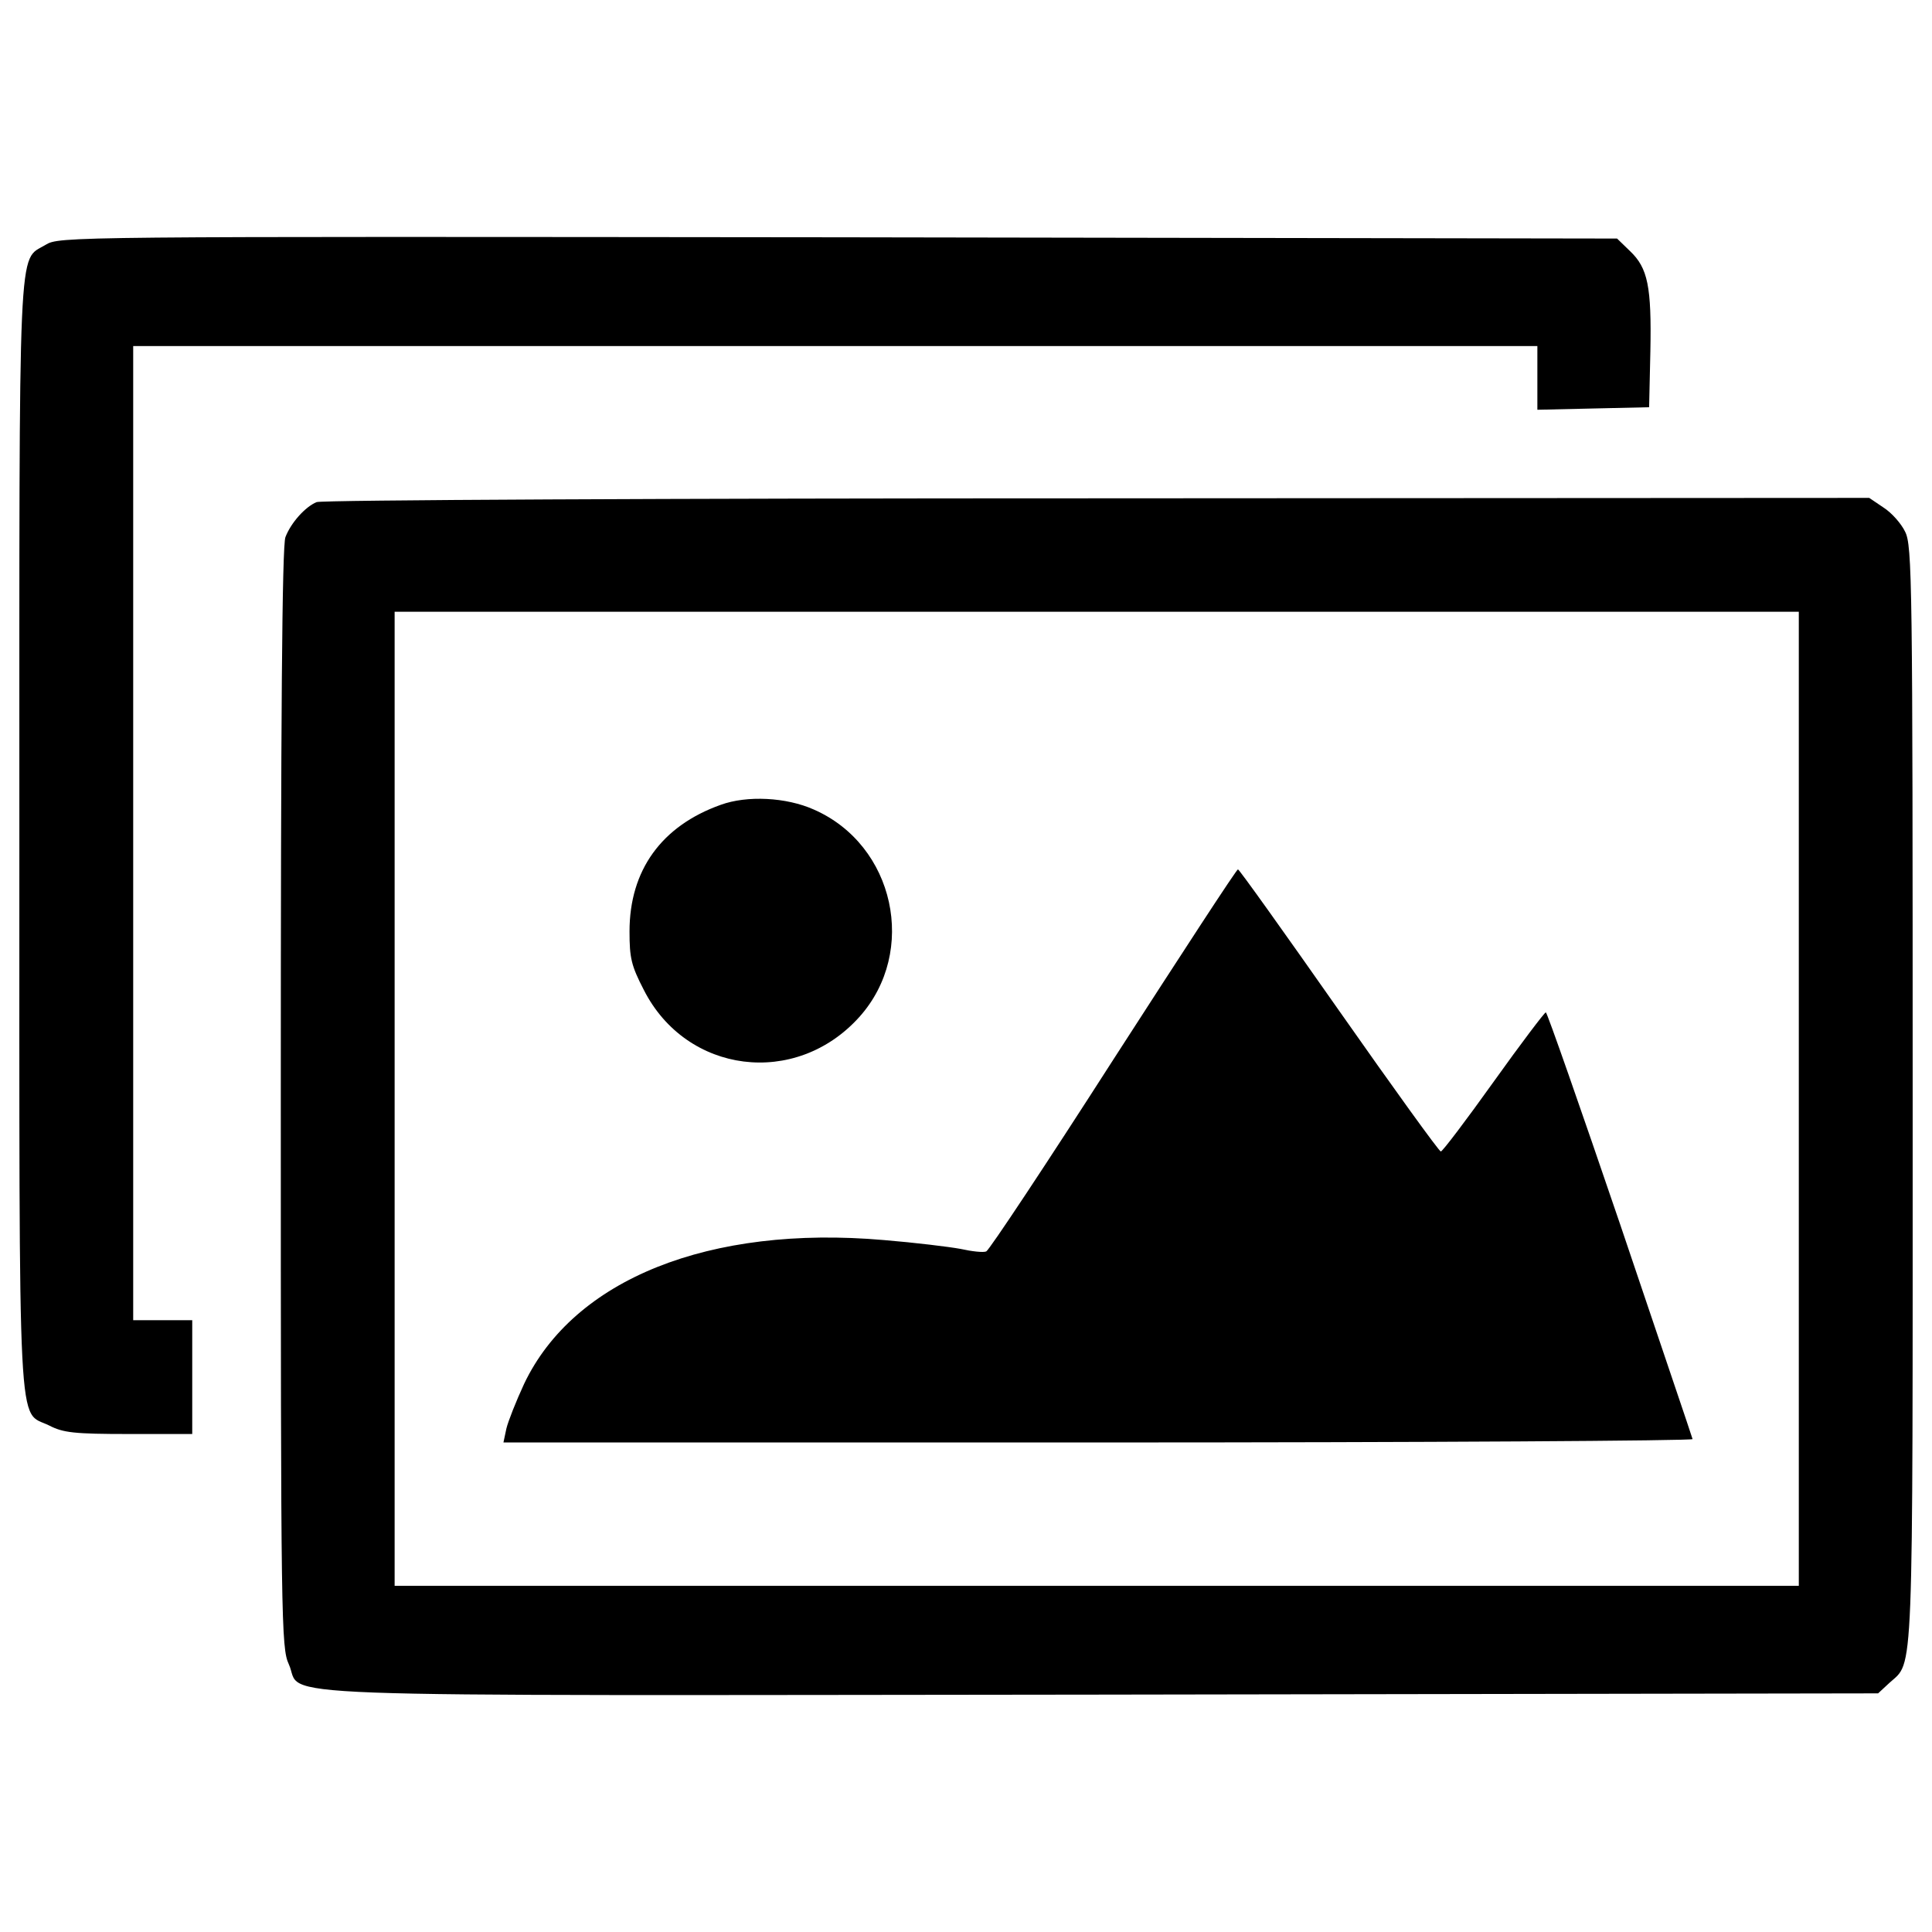 <?xml version="1.0" encoding="utf-8"?>
<!-- Svg Vector Icons : http://www.onlinewebfonts.com/icon -->
<!DOCTYPE svg PUBLIC "-//W3C//DTD SVG 1.1//EN" "http://www.w3.org/Graphics/SVG/1.1/DTD/svg11.dtd">
<svg version="1.1" xmlns="http://www.w3.org/2000/svg" xmlns:xlink="http://www.w3.org/1999/xlink" x="0px" y="0px" viewBox="0 0 1000 1000" enable-background="new 0 0 1000 1000" xml:space="preserve">
<g><g transform="translate(0,511) scale(0.1,-0.1)"><path d="M235.5,3842.5c-144.1-87.3-135.3,93.8-135.3-3057.8c0-3201.9-10.9-2970.5,155-3053.4c72-37.1,128.8-43.7,412.5-43.7H995v294.6v294.6H842.2H689.4V797.8v2520.9h3634h3634v-163.7v-165.9l290.3,6.6l288.1,6.5l6.5,290.3c6.5,333.9-13.1,430-104.8,517.3l-67.6,65.5l-4031.2,6.5C325,3886.1,307.5,3886.1,235.5,3842.5z"/><path d="M1638.9,2511.1c-58.9-24-133.1-106.9-161.5-181.2c-17.5-43.6-24-942.9-24-2902.9c0-2719.5,2.2-2846.1,41.5-2931.2c80.8-176.8-303.4-161.5,4210.2-157.1l4015.9,6.5l58.9,54.6c126.6,115.7,120-43.7,120,3038.2c0,2664.9-2.2,2848.3-39.3,2920.3c-19.7,41.5-69.9,98.2-111.3,124.4l-74.2,50.2l-3996.3-2.2C3481,2530.7,1662.9,2522,1638.9,2511.1z M9310.6-577.3v-2520.9h-3634h-3634v2520.9v2520.9h3634h3634V-577.3z"/><path d="M3729.8,944c-305.6-109.1-471.4-338.3-471.4-654.8c0-137.5,8.7-176.8,74.2-303.4c220.4-434.3,785.7-506.3,1115.3-139.7c303.4,338.3,183.3,890.5-235.7,1073.8C4070.3,983.3,3867.3,994.2,3729.8,944z"/><path d="M5764-372.1c-347-541.3-643.9-988.7-659.2-995.3c-15.3-6.6-74.2,0-133.1,13.1c-58.9,10.9-237.9,32.7-397.2,45.8c-903.6,78.6-1604.2-203-1861.7-744.3c-41.5-89.5-82.9-194.3-91.7-231.4l-15.3-72h3081.8c1693.7,0,3077.4,8.7,3073.1,17.5c-2.2,10.9-172.4,510.7-375.4,1113.1c-205.2,602.4-377.6,1095.7-384.1,1095.7S7872.3-291.4,7730.4-490c-141.9-198.6-264.1-360.1-272.8-360.1c-8.7,0-246.6,329.6-528.2,731.2c-281.6,401.6-515.1,729-521.7,729C6401.3,612.2,6113.2,169.2,5764-372.1z"/></g></g>
</svg>